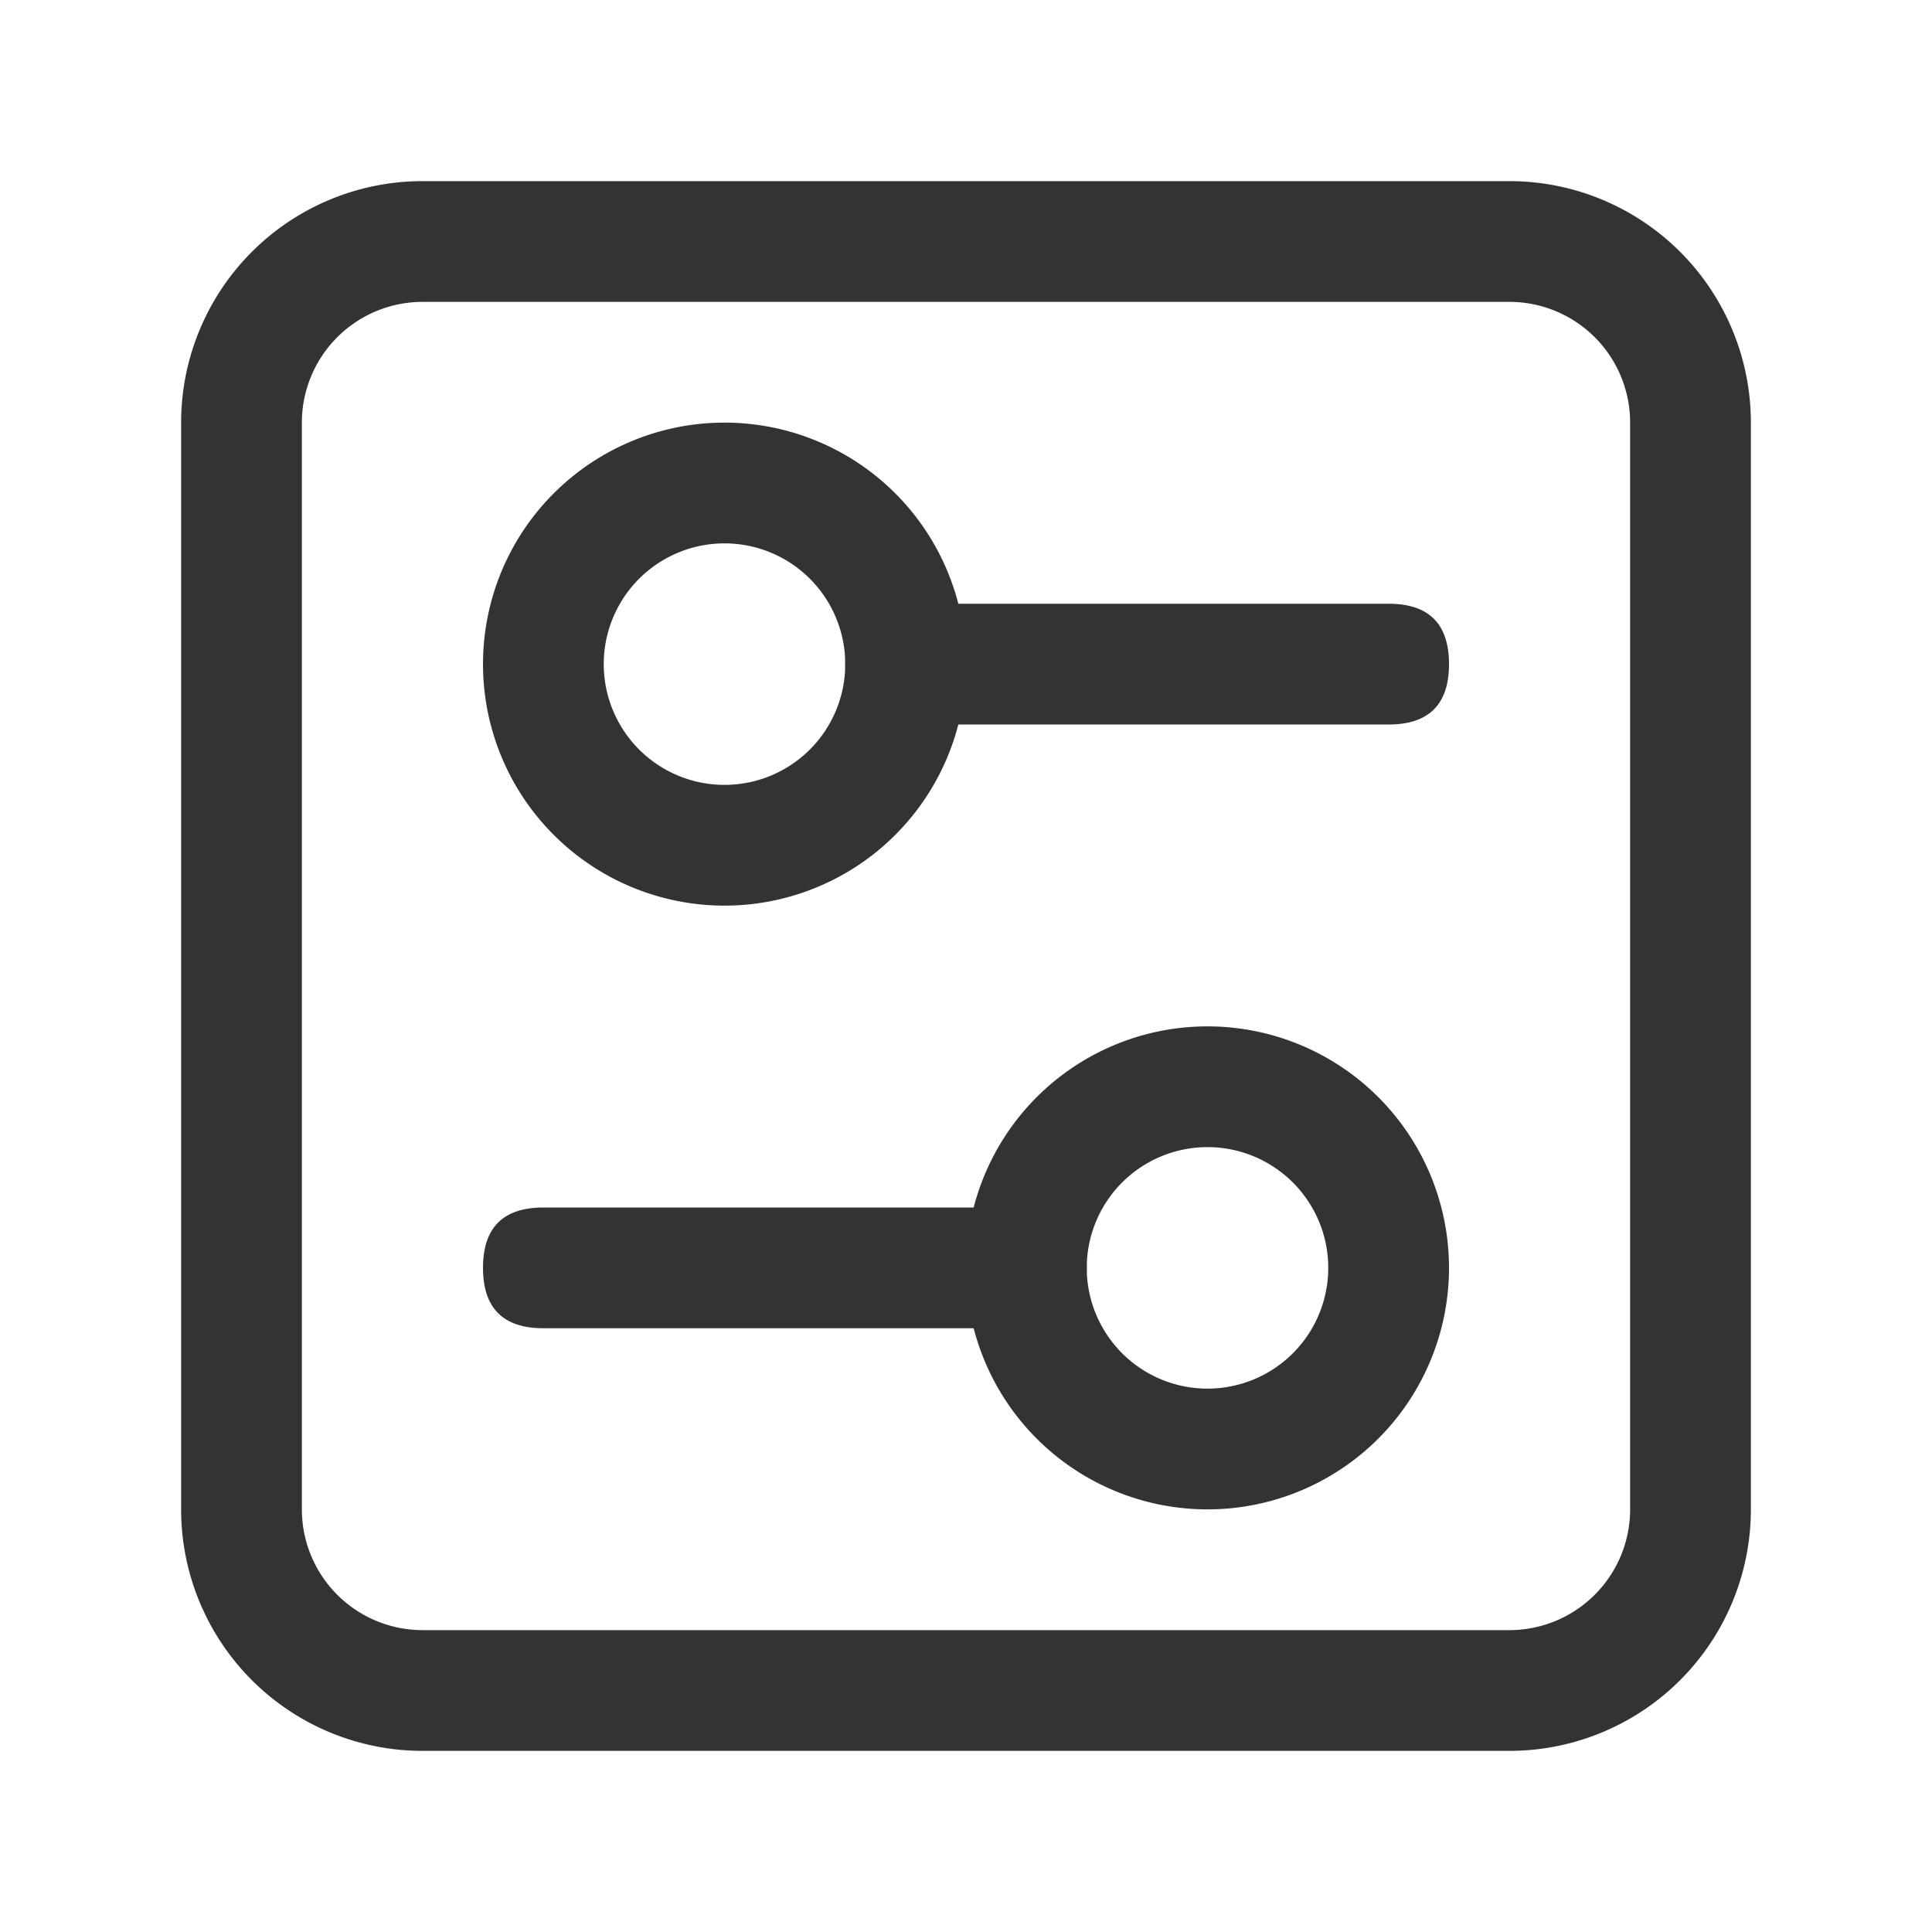 <svg class="icon" width="200" height="200" viewBox="0 0 1024 1024" xmlns="http://www.w3.org/2000/svg"><path fill="#333" d="M224 160a64 64 0 00-64 64v576a64 64 0 0064 64h576a64 64 0 0064-64V224a64 64 0 00-64-64H224zm0-64h576a128 128 0 01128 128v576a128 128 0 01-128 128H224A128 128 0 0196 800V224A128 128 0 01224 96z"/><path fill="#333" d="M384 416a64 64 0 100-128 64 64 0 000 128zm0 64a128 128 0 110-256 128 128 0 010 256z"/><path fill="#333" d="M480 320h256q32 0 32 32t-32 32H480q-32 0-32-32t32-32zM640 736a64 64 0 100-128 64 64 0 000 128zm0 64a128 128 0 110-256 128 128 0 010 256z"/><path fill="#333" d="M288 640h256q32 0 32 32t-32 32H288q-32 0-32-32t32-32z"/></svg>